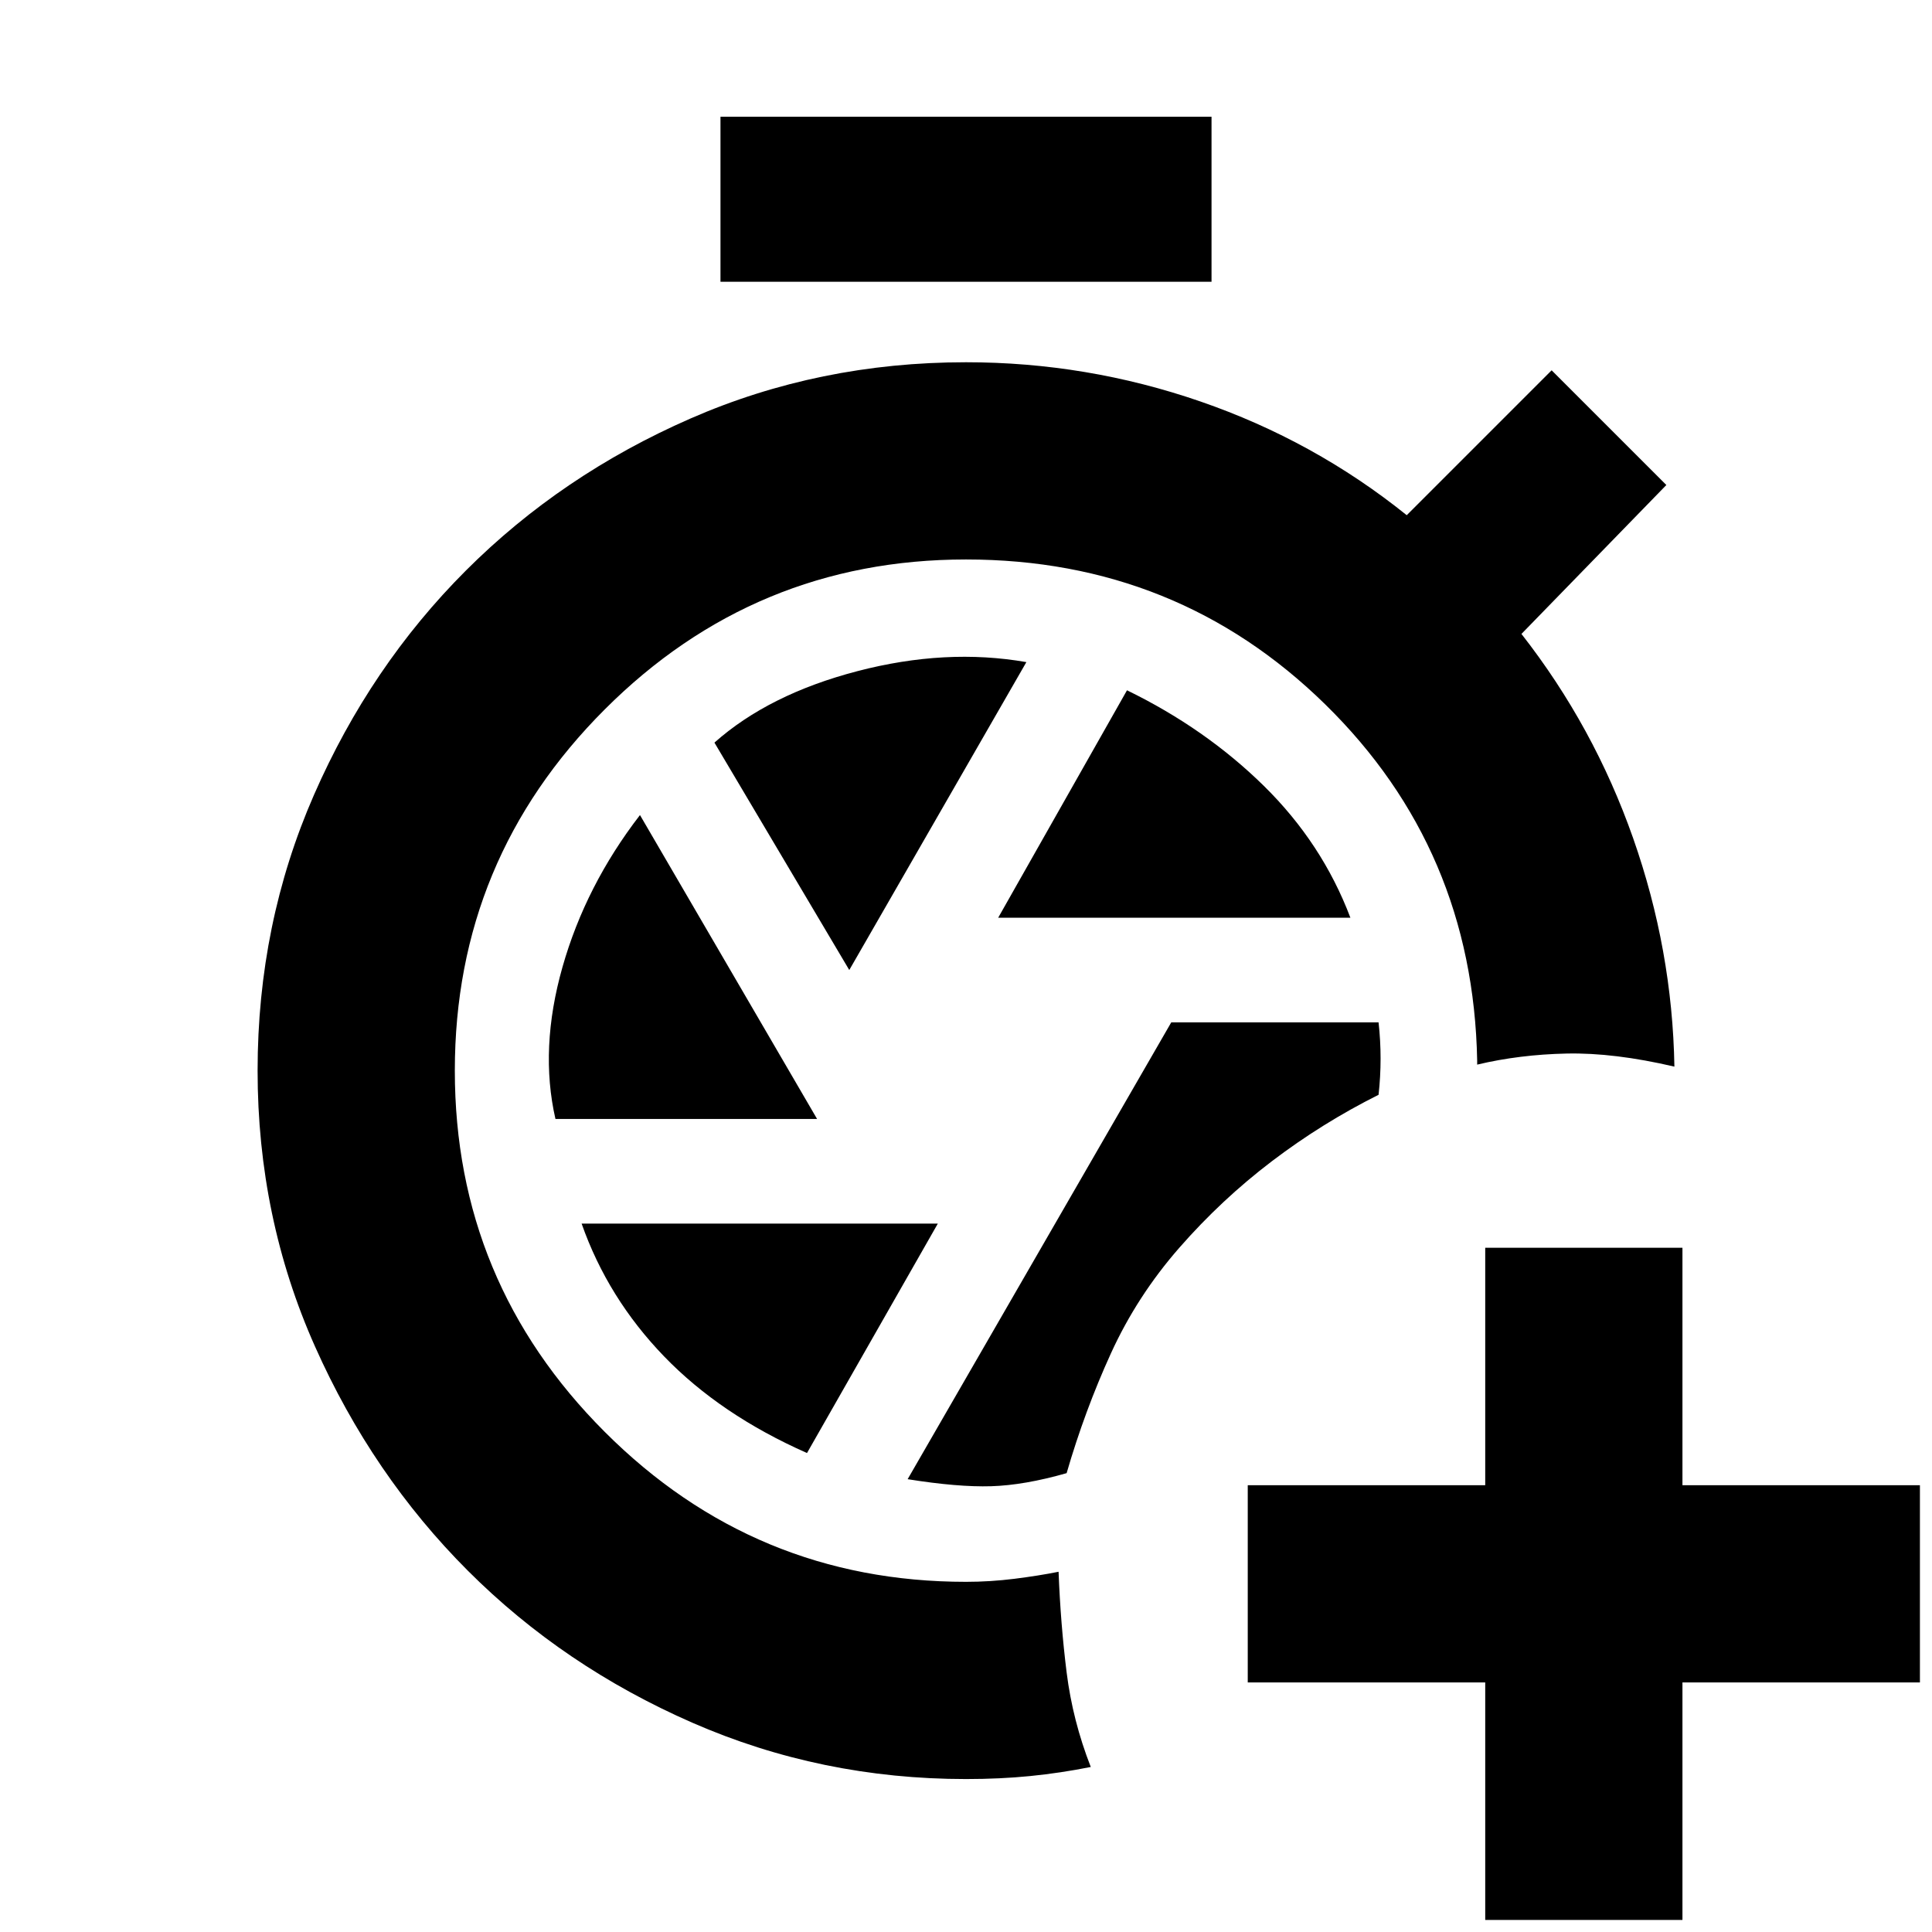 <svg xmlns="http://www.w3.org/2000/svg" height="20" viewBox="0 -960 960 960" width="20"><path d="M738-6v-118H620v-98h118v-118h98v118h118v98H836V-6h-98ZM358-820v-82h244v82H358ZM480-76q-72 0-136-28t-111.5-75.5Q185-227 156.5-291T128-428q0-73 28-137t75.5-111.5Q279-724 343-752t137-28q60 0 116.5 19.5T699-704l72-72 57 57-72 74q36 46 55.5 101.5T832-430q-30-7-53.5-6.5T734-431v-2q-2-105-75.5-177T480-682q-105 0-179.5 74.5T226-428q0 105 74.5 179.5T480-174q12 0 24-1.5t22-3.5q1 26 4 50t12 47q-15 3-30 4.5T480-76Zm50-152q9-31 22-59.5t34-52.5q21-24 46-43t53-33q1-9 1-18t-1-18H582L451-225q25 4 41.5 3.5T530-228Zm-34-276h175q-14-37-43-65.5T560-617l-64 113Zm-74 26 88-153q-40-7-84 4.5T355-591l67 113Zm-146 74h130l-88-151q-27 35-38.5 75.5T276-404Zm125 166 65-114H289q13 37 41 66t71 48Z"/></svg>